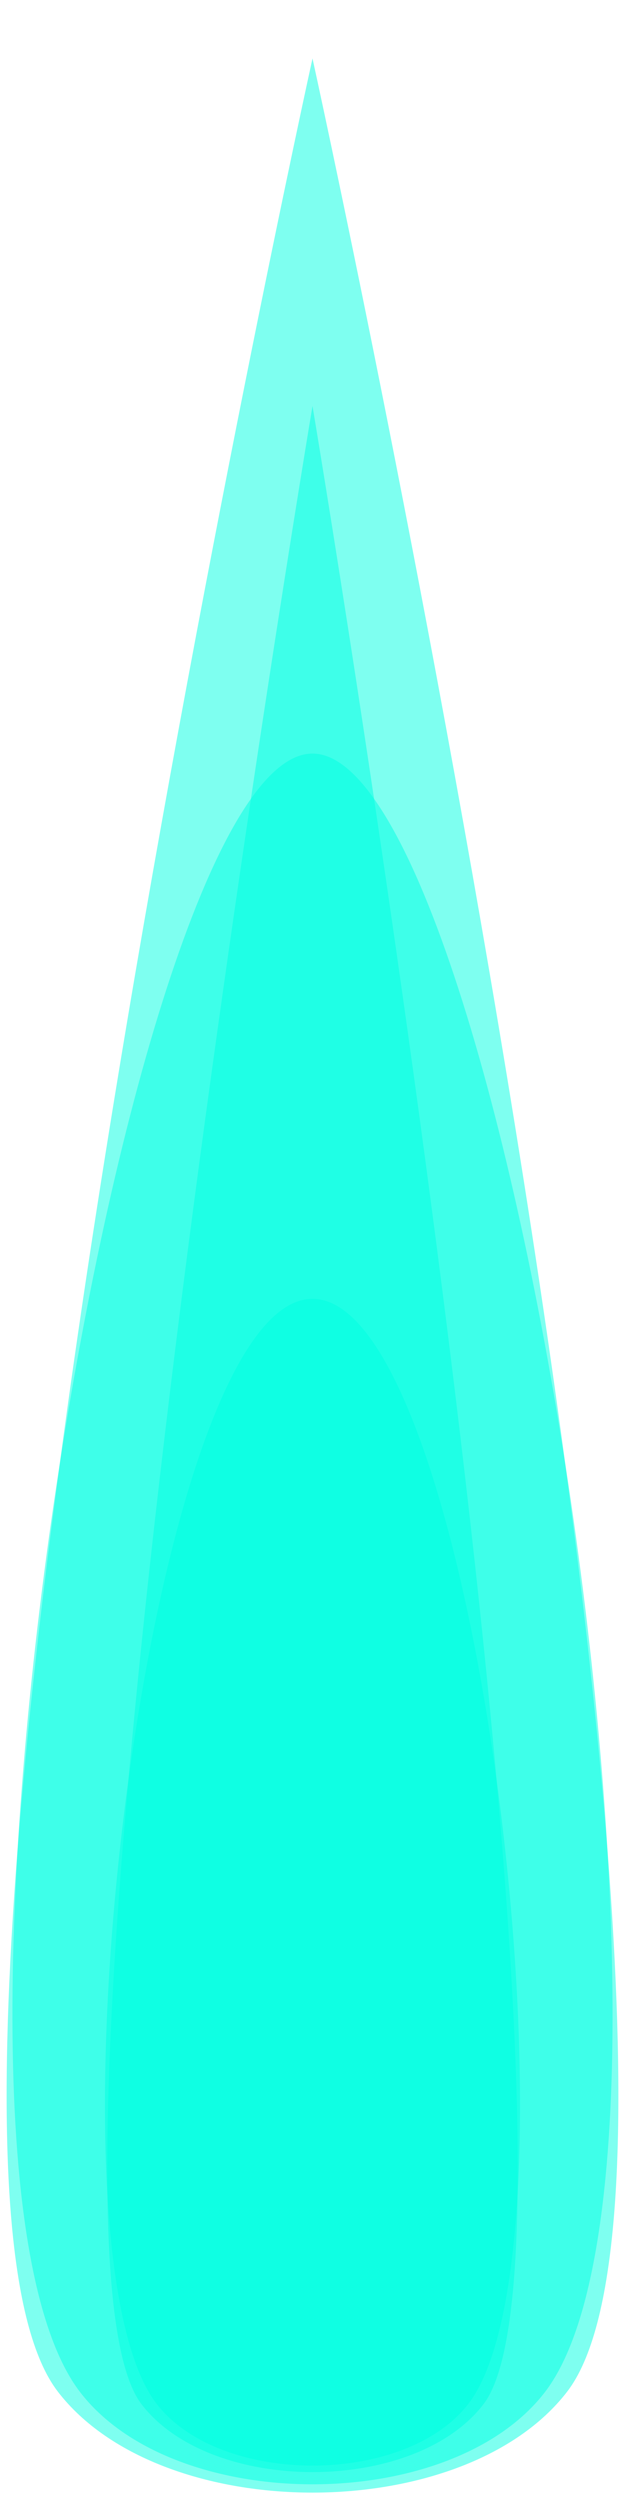 <?xml version="1.0" encoding="UTF-8" standalone="no"?>
<!-- Created with Inkscape (http://www.inkscape.org/) -->

<svg
   xmlns:dc="http://purl.org/dc/elements/1.1/"
   xmlns:cc="http://creativecommons.org/ns#"
   xmlns:rdf="http://www.w3.org/1999/02/22-rdf-syntax-ns#"
   xmlns:svg="http://www.w3.org/2000/svg"
   xmlns="http://www.w3.org/2000/svg"
   xmlns:sodipodi="http://sodipodi.sourceforge.net/DTD/sodipodi-0.dtd"
   xmlns:inkscape="http://www.inkscape.org/namespaces/inkscape"
   width="35"
   height="140"
   id="svg4163"
   version="1.1"
   inkscape:version="0.48.5 r10040"
   sodipodi:docname="2hit.xcf">
  <defs
     id="defs4165" />
  <sodipodi:namedview
     id="base"
     pagecolor="#ffffff"
     bordercolor="#666666"
     borderopacity="1.0"
     inkscape:pageopacity="0.0"
     inkscape:pageshadow="2"
     inkscape:zoom="2.8"
     inkscape:cx="-1.3209007"
     inkscape:cy="65.103458"
     inkscape:document-units="px"
     inkscape:current-layer="layer1"
     showgrid="false"
     inkscape:window-width="1366"
     inkscape:window-height="715"
     inkscape:window-x="0"
     inkscape:window-y="0"
     inkscape:window-maximized="1" />
  <g
     transform="translate(0,-912.362)"
     id="g4798"
     inkscape:groupmode="layer"
     inkscape:label="set"
     sodipodi:insensitive="true">
    <path
       sodipodi:nodetypes="sszs"
       inkscape:connector-curvature="0"
       id="path4814"
       d="m 30.512,1046.325 c -5.286,6.878 -20.737,6.878 -26.023,0 C -5.782,1032.962 6.927,954.562 17.5,954.562 c 10.573,0 23.282,78.4 13.012,91.764 z"
       inkscape:transform-center-y="-5.1995036"
       style="fill:#00ffe2;fill-opacity:0.506;fill-rule:nonzero;stroke:none" />
    <path
       style="fill:#00ffe2;fill-opacity:0.506;fill-rule:nonzero;stroke:none"
       inkscape:transform-center-y="-20.863511"
       d="m 26.231,1046.974 c -3.547,4.615 -13.915,4.615 -17.462,0 C 1.877,1038.007 8.316,985.097 17.5,985.097 c 9.184,0 15.623,52.909 8.731,61.877 z"
       id="path4816"
       inkscape:connector-curvature="0"
       sodipodi:nodetypes="ssss" />
  </g>
  <g
     inkscape:label="attack"
     inkscape:groupmode="layer"
     id="layer1"
     transform="translate(0,-912.362)"
     style="display:inline">
    <path
       style="fill:#00ffe2;fill-opacity:0.506;fill-rule:nonzero;stroke:none"
       inkscape:transform-center-y="-5.1995036"
       d="m 31.762,1046.294 c -5.794,7.539 -22.729,7.539 -28.523,0 C -8.019,1031.647 17.5,915.633 17.5,915.633 c 0,0 25.519,116.014 14.262,130.661 z"
       id="path4273"
       inkscape:connector-curvature="0"
       sodipodi:nodetypes="sscs" />
    <path
       sodipodi:nodetypes="sscs"
       inkscape:connector-curvature="0"
       id="path4784"
       d="m 27.07,1047.005 c -3.888,5.059 -15.252,5.059 -19.14,0 C 0.376,1037.176 17.5,935.097 17.5,935.097 c 0,0 17.124,102.079 9.57,111.908 z"
       inkscape:transform-center-y="-20.863511"
       style="fill:#00ffe2;fill-opacity:0.506;fill-rule:nonzero;stroke:none" />
  </g>
</svg>
